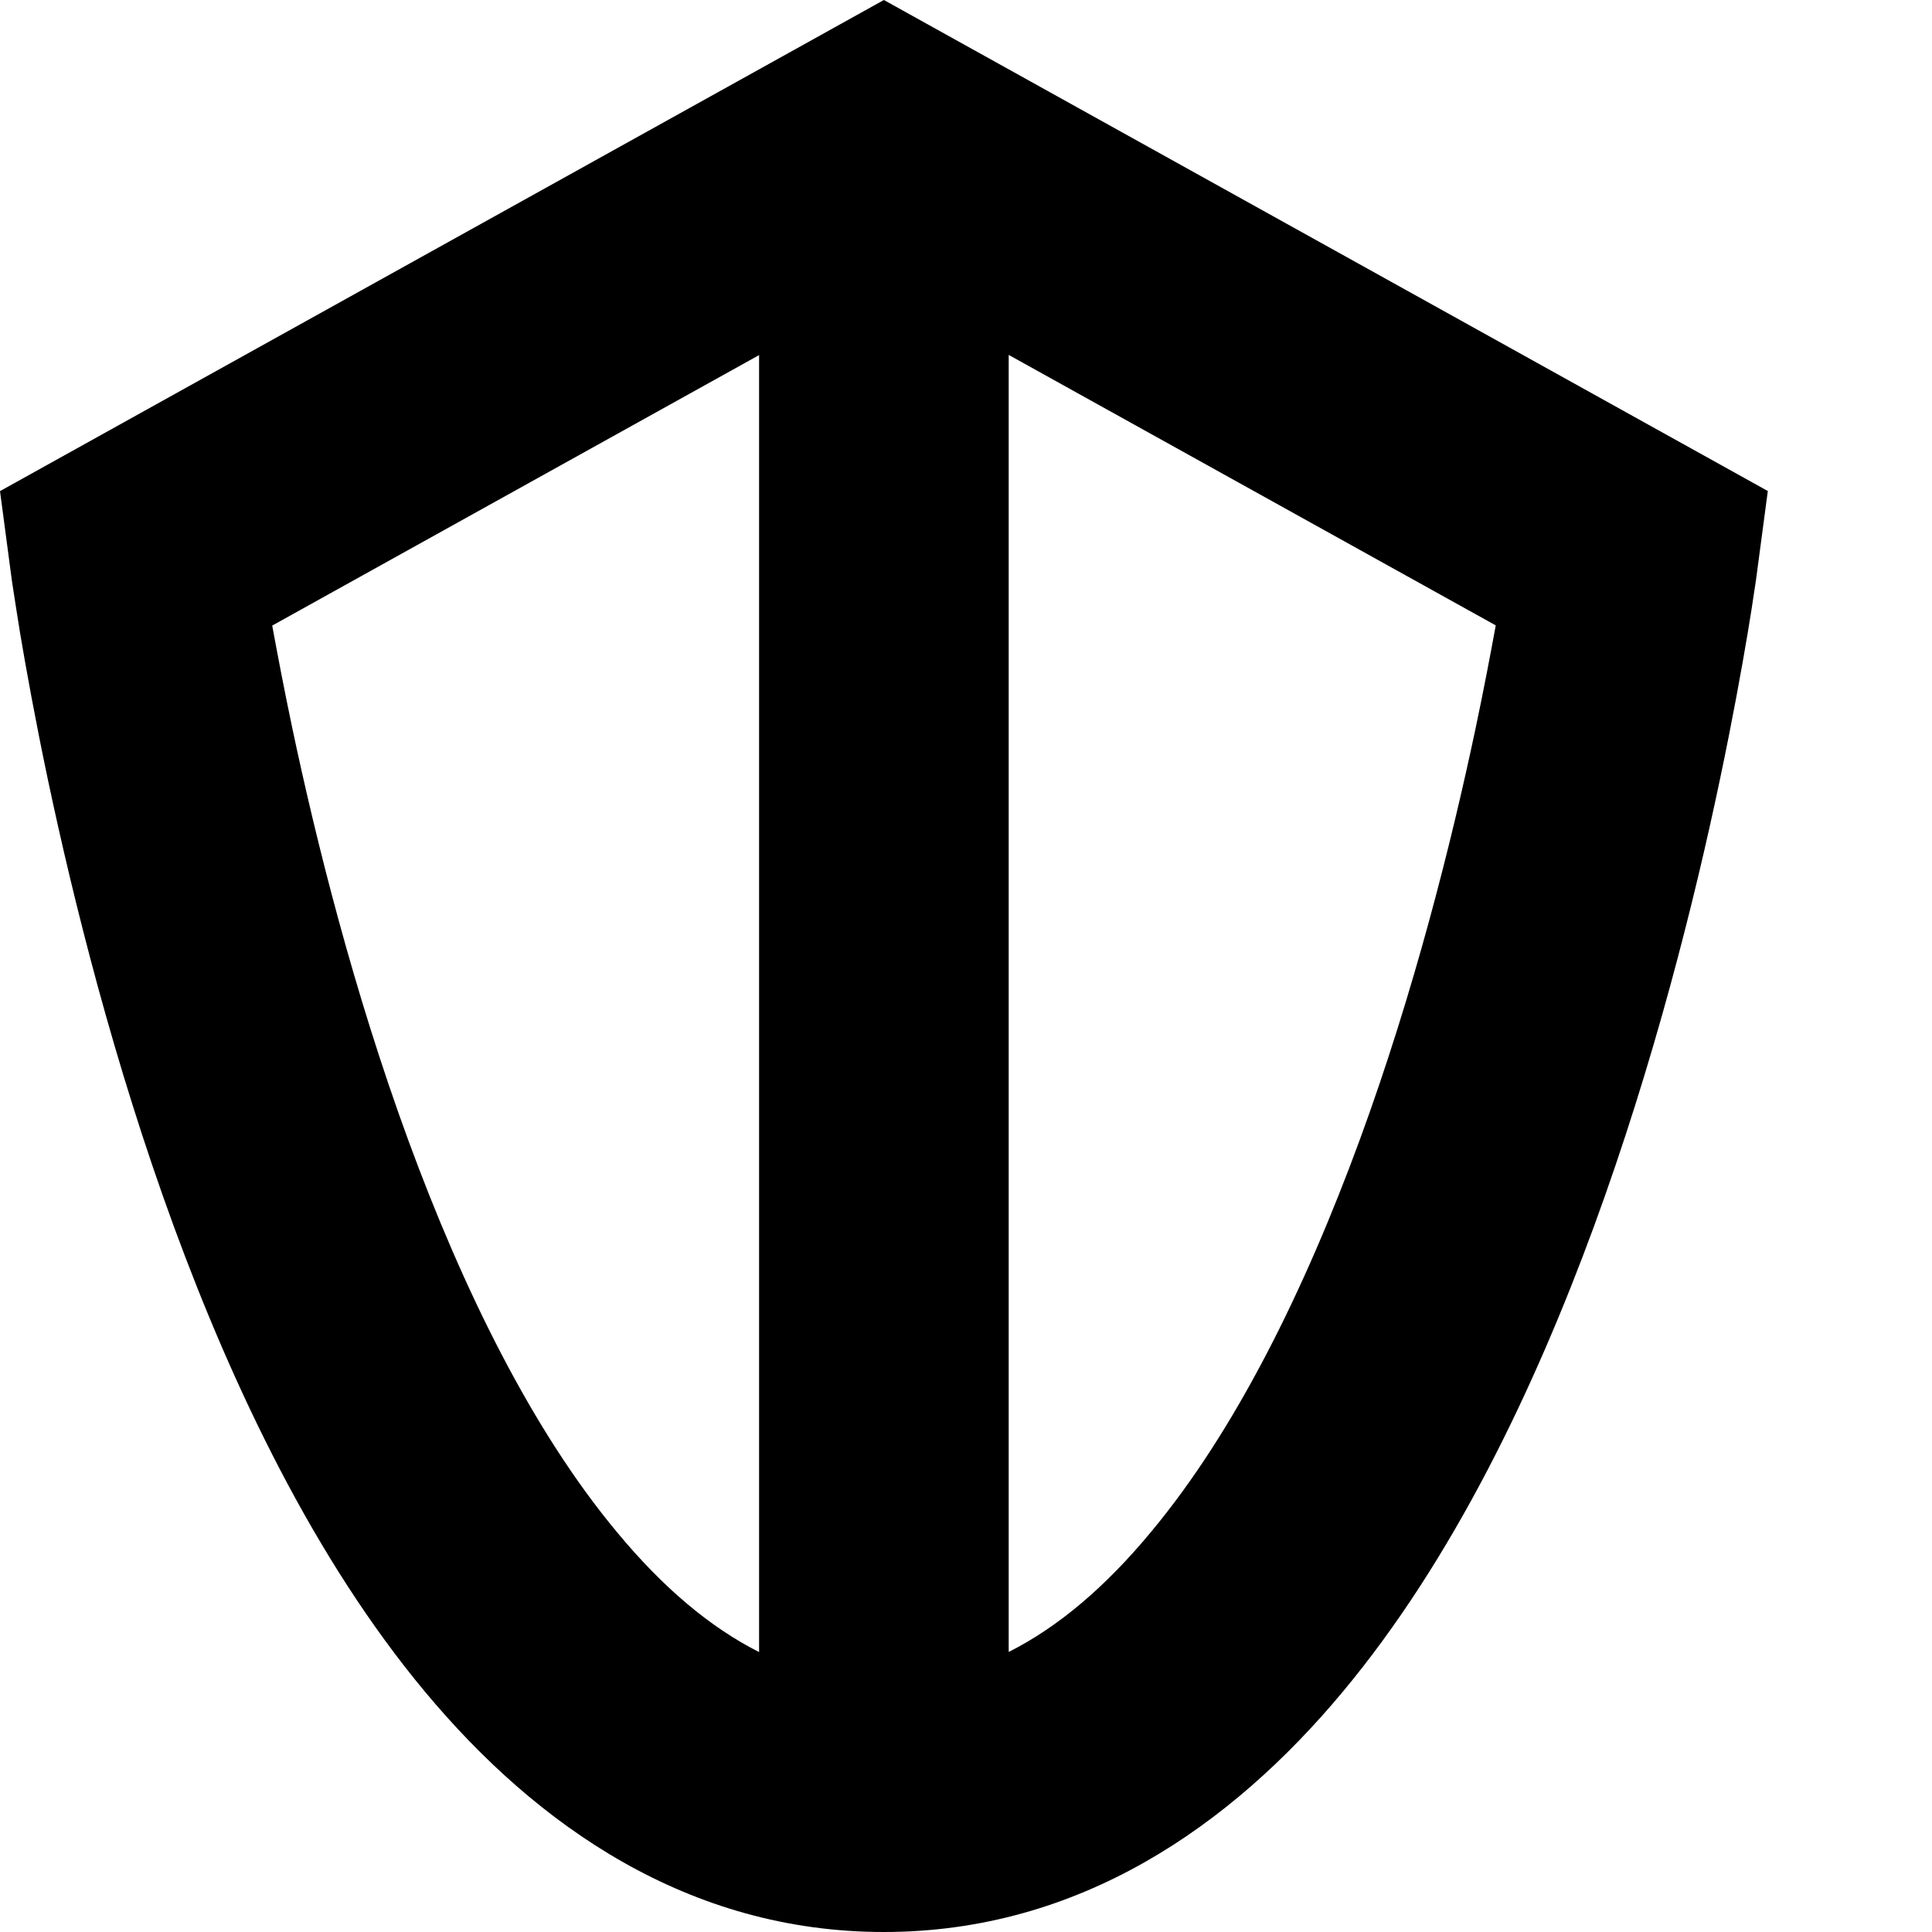 <svg xmlns="http://www.w3.org/2000/svg" fill="none" viewBox="0 0 10 10">
  <path fill="currentColor" fill-rule="evenodd" d="M9.151 2.542 4.575 0 0 2.542l.058.437 0.0.002.001.005.002.016.009.059c.008.051.019.124.034.216.031.184.078.446.144.759.132.624.341 1.464.651 2.31.308.839.729 1.725 1.302 2.412C2.778 9.45 3.563 10 4.575 10s1.797-.55 2.374-1.242c.573-.687.994-1.573 1.302-2.412.31-.846.52-1.686.651-2.31.066-.313.113-.575.144-.759.015-.092.027-.165.034-.216l.009-.059.002-.016.001-.005 0-.002.058-.436Zm-.699.351c.64.085.64.085.64.085l-.64-.085Zm-7.753 0-.64.086c-0-0-0-0.0.64-.086Zm.814.876c-.043-.204-.077-.384-.104-.531l2.52-1.4v6.713c-.254-.128-.498-.334-.735-.62-.437-.524-.796-1.253-1.081-2.03-.282-.769-.476-1.545-.6-2.132Zm3.709 4.781c.254-.128.498-.334.735-.62.437-.524.796-1.253 1.081-2.03.282-.769.476-1.545.6-2.132.043-.204.077-.384.104-.531L5.221 1.837v6.713Z" clip-rule="evenodd"/>
</svg>